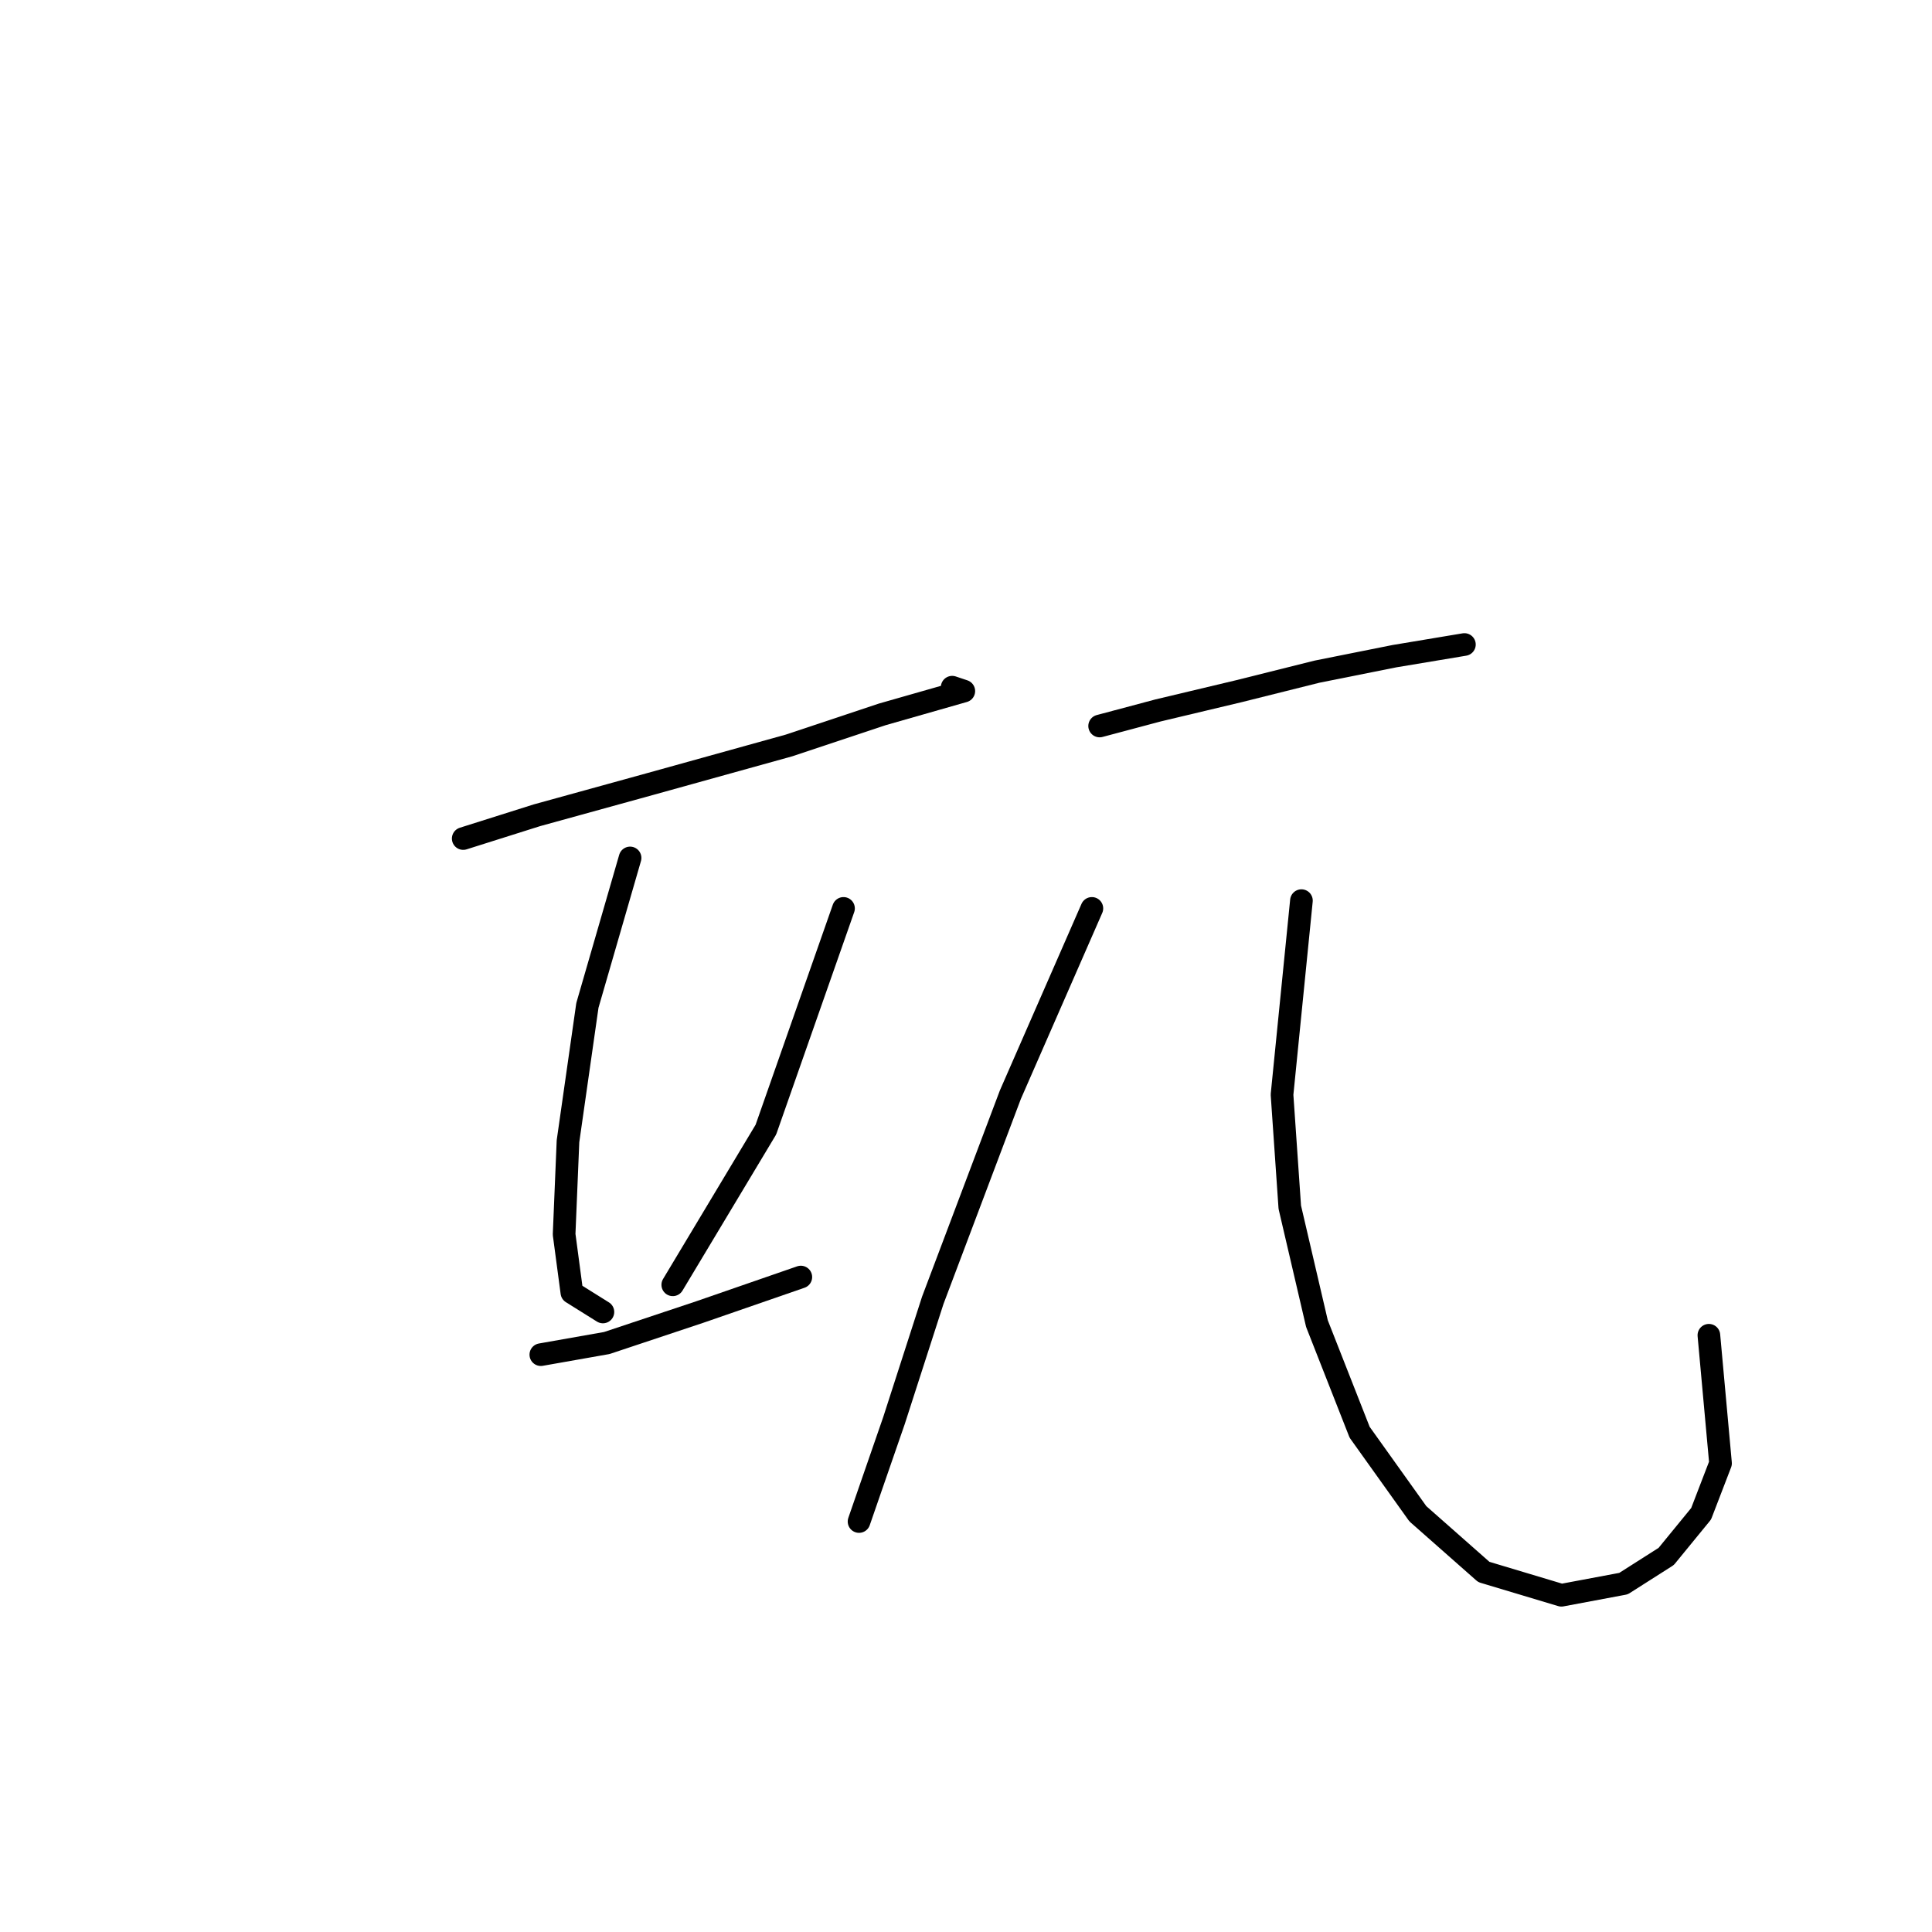 <?xml version="1.0" standalone="no"?>
    <svg width="256" height="256" xmlns="http://www.w3.org/2000/svg" version="1.1">
    <polyline stroke="black" stroke-width="3" stroke-linecap="round" fill="transparent" stroke-linejoin="round" points="61.379 111.111 71.149 108.026 86.06 103.912 104.572 98.77 116.912 94.657 124.111 92.6 127.71 91.572 126.168 91.057 126.168 91.057 " />
        <polyline stroke="black" stroke-width="3" stroke-linecap="round" fill="transparent" stroke-linejoin="round" points="83.489 113.682 77.833 133.221 75.262 151.218 74.748 163.559 75.776 171.272 79.89 173.843 79.89 173.843 " />
        <polyline stroke="black" stroke-width="3" stroke-linecap="round" fill="transparent" stroke-linejoin="round" points="111.77 120.367 101.486 149.676 95.316 159.96 89.146 170.244 89.146 170.244 " />
        <polyline stroke="black" stroke-width="3" stroke-linecap="round" fill="transparent" stroke-linejoin="round" points="71.663 179.499 80.404 177.957 92.745 173.843 106.114 169.215 106.114 169.215 " />
        <polyline stroke="black" stroke-width="3" stroke-linecap="round" fill="transparent" stroke-linejoin="round" points="145.707 96.199 153.42 94.143 164.218 91.572 174.502 89.001 184.786 86.944 194.042 85.401 194.042 85.401 " />
        <polyline stroke="black" stroke-width="3" stroke-linecap="round" fill="transparent" stroke-linejoin="round" points="144.679 120.367 133.881 145.048 123.597 172.3 118.455 188.241 113.827 201.61 113.827 201.61 " />
        <polyline stroke="black" stroke-width="3" stroke-linecap="round" fill="transparent" stroke-linejoin="round" points="172.446 119.338 169.875 145.048 170.903 159.96 174.502 175.386 180.159 189.783 187.871 200.581 196.613 208.294 206.897 211.379 215.124 209.837 220.78 206.237 225.408 200.581 227.979 193.897 226.436 176.928 226.436 176.928 " />
        </svg>